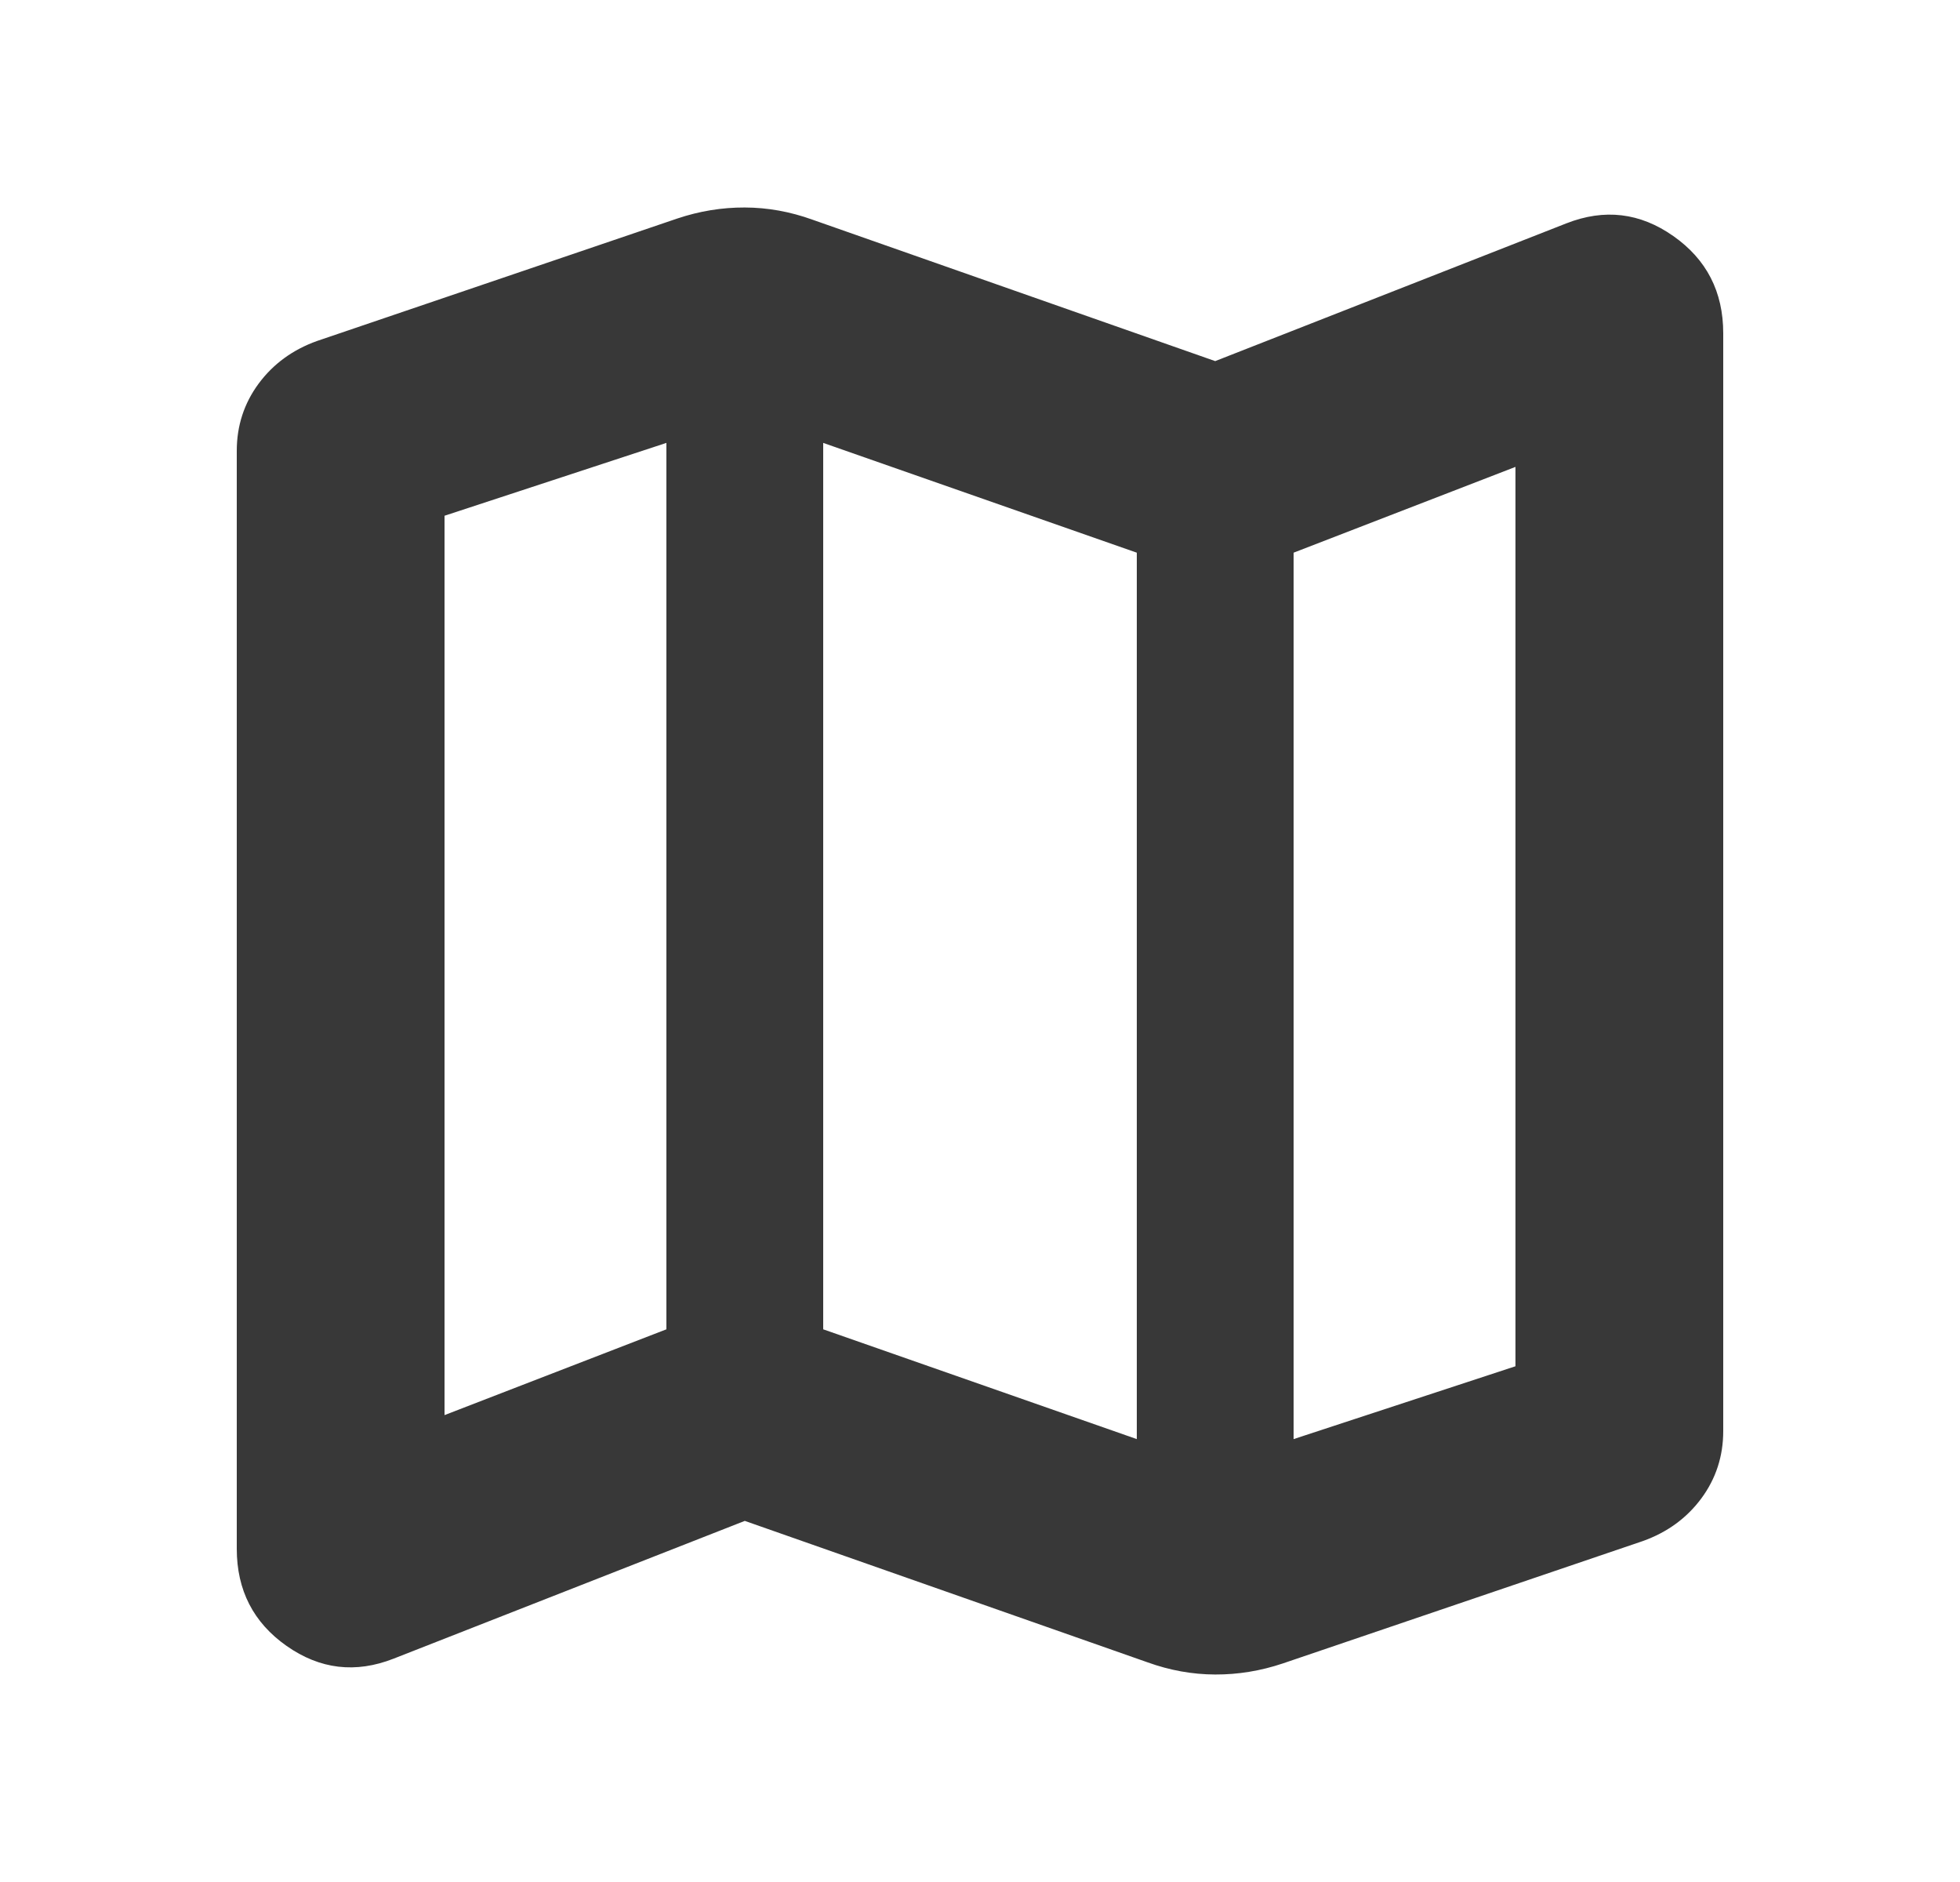 <svg width="25" height="24" viewBox="0 0 25 24" fill="none" xmlns="http://www.w3.org/2000/svg">
<path d="M14.638 21.199L9.5 19.395L5.02 21.152C4.535 21.342 4.081 21.288 3.656 20.99C3.232 20.692 3.02 20.279 3.02 19.75V5.75C3.02 5.43 3.113 5.144 3.299 4.892C3.485 4.641 3.734 4.459 4.045 4.348L8.638 2.787C8.921 2.692 9.208 2.645 9.5 2.646C9.792 2.647 10.079 2.699 10.362 2.801L15.5 4.605L19.98 2.848C20.465 2.658 20.919 2.712 21.343 3.01C21.768 3.308 21.98 3.721 21.98 4.25V18.25C21.98 18.57 21.887 18.856 21.701 19.108C21.515 19.359 21.266 19.541 20.955 19.652L16.362 21.213C16.079 21.308 15.792 21.355 15.5 21.354C15.208 21.353 14.921 21.301 14.638 21.199ZM14.5 18.352V7.048L10.5 5.648V16.952L14.5 18.352ZM16.5 18.352L19.33 17.423V5.954L16.5 7.048V18.352ZM5.67 18.046L8.5 16.952V5.648L5.67 6.577V18.046Z" fill="#383838"/>
</svg>
